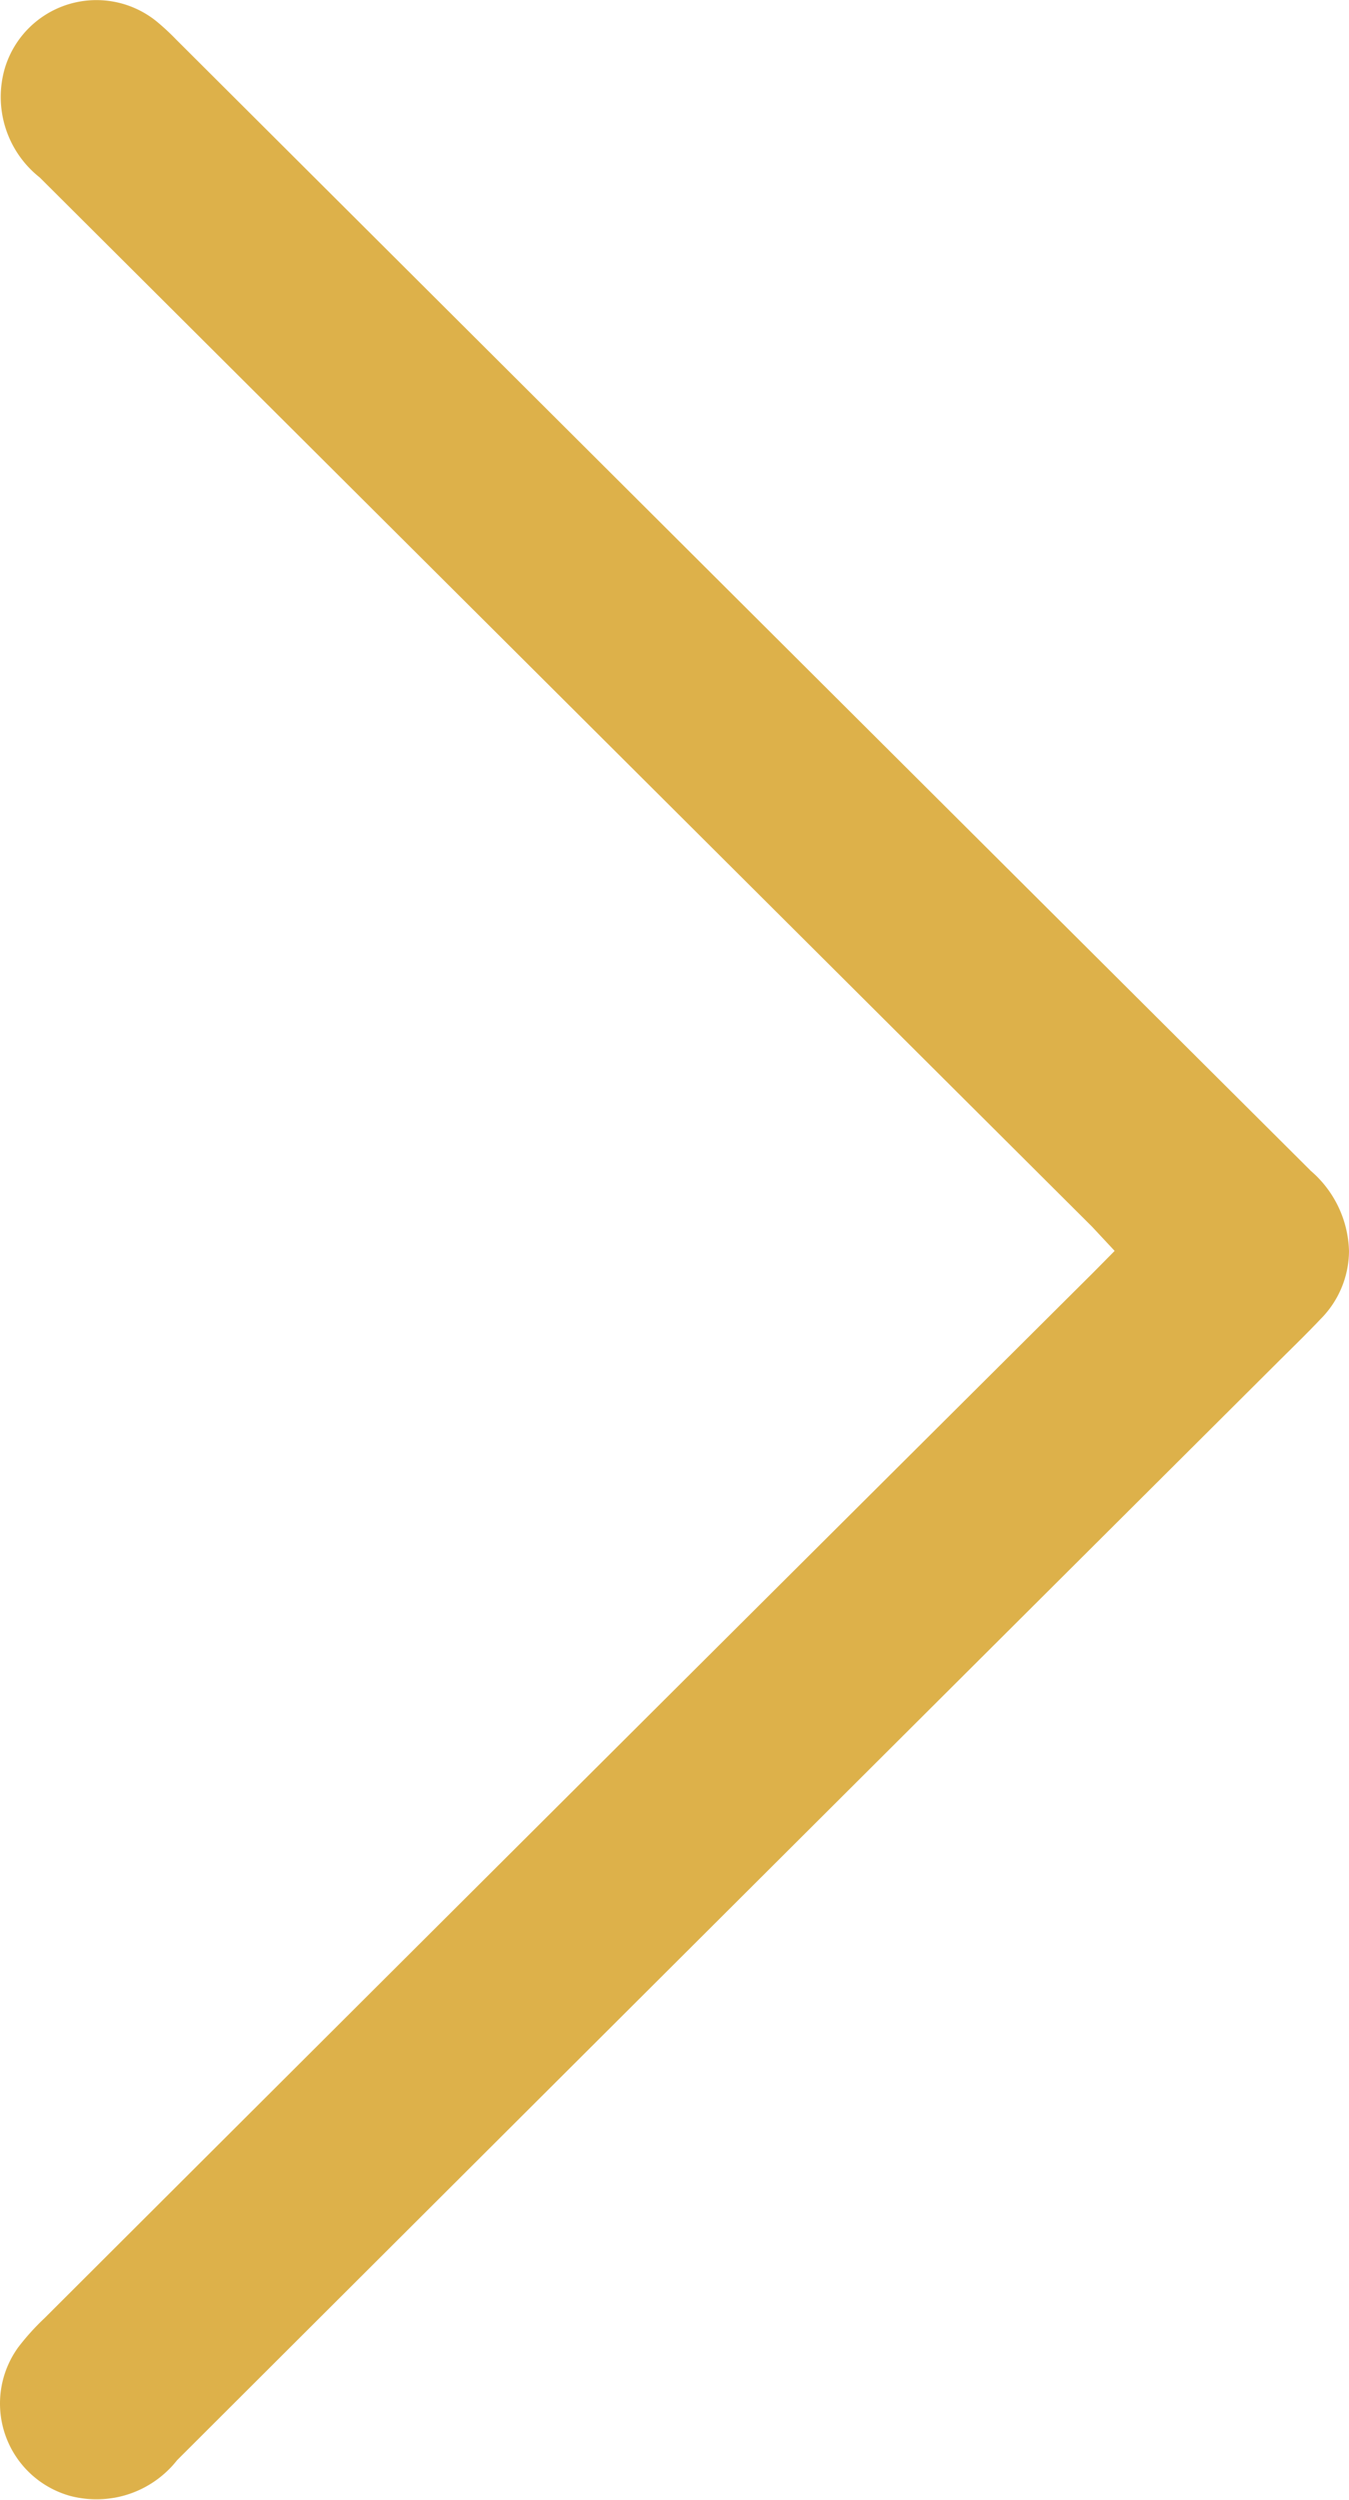 <svg xmlns="http://www.w3.org/2000/svg" width="10.793" height="20" viewBox="0 0 10.793 20">
    <path data-name="Path 139" d="M700.741 13.869q-4.536-4.52-9.07-9.043a1.949 1.949 0 0 0-.157-.146.765.765 0 0 0-1.216.372.821.821 0 0 0 .279.875l8.42 8.395.18.193-.169.171q-4.2 4.182-8.392 8.367a1.946 1.946 0 0 0-.209.231.767.767 0 0 0 .414 1.192.821.821 0 0 0 .855-.286q4.387-4.38 8.777-8.756c.124-.124.251-.246.372-.374a.777.777 0 0 0 .227-.543.876.876 0 0 0-.311-.647" transform="translate(-690.259 -4.507)" style="fill:#ddb14a"/>
</svg>
